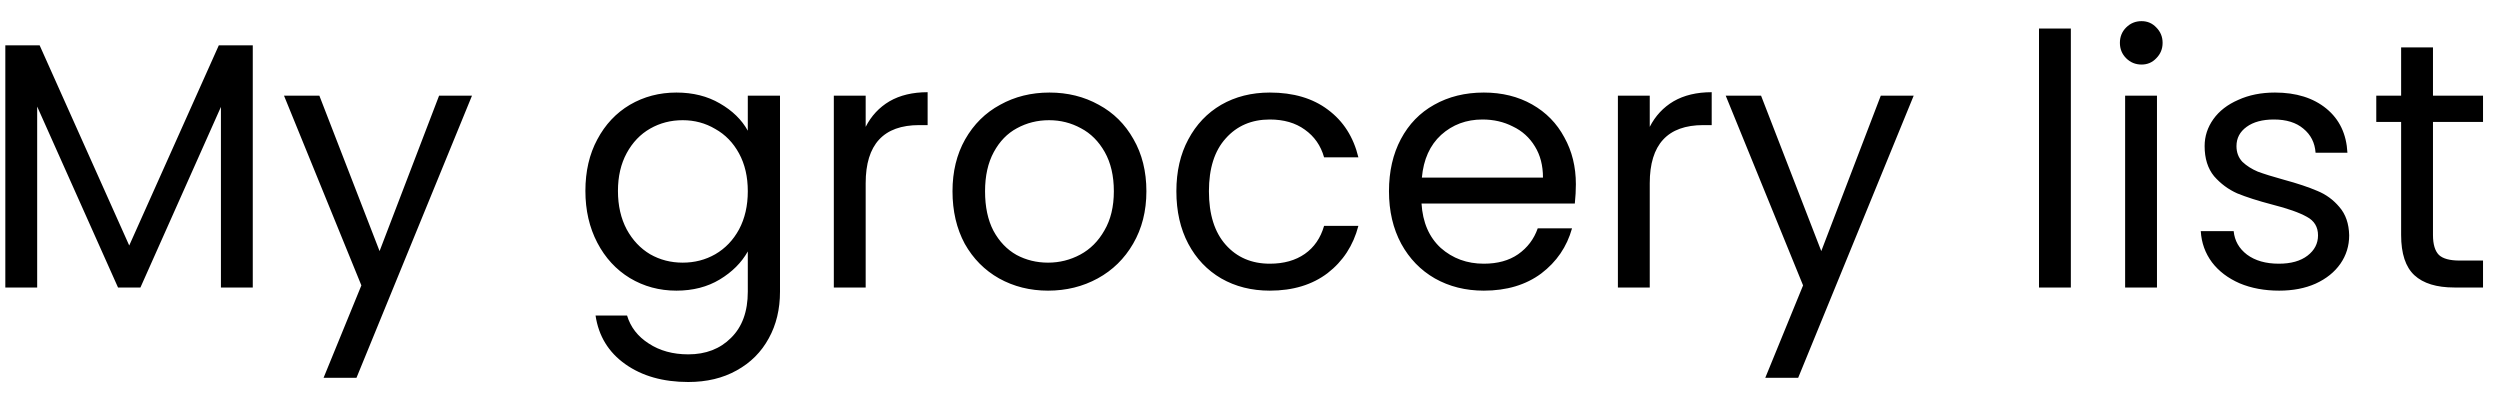 <svg width="100" height="16" viewBox="0 0 100 16" fill="none" xmlns="http://www.w3.org/2000/svg">
<path d="M10.111 1.812V11.5H8.837V4.276L5.617 11.5H4.721L1.487 4.262V11.5H0.213V1.812H1.585L5.169 9.82L8.753 1.812H10.111ZM18.879 3.828L14.259 15.112H12.943L14.455 11.416L11.361 3.828H12.775L15.183 10.044L17.563 3.828H18.879ZM27.056 3.702C27.719 3.702 28.297 3.847 28.792 4.136C29.296 4.425 29.669 4.789 29.912 5.228V3.828H31.2V11.668C31.2 12.368 31.051 12.989 30.752 13.53C30.453 14.081 30.024 14.51 29.464 14.818C28.913 15.126 28.27 15.28 27.532 15.28C26.524 15.28 25.684 15.042 25.012 14.566C24.34 14.09 23.944 13.441 23.822 12.62H25.082C25.222 13.087 25.512 13.46 25.95 13.74C26.389 14.029 26.916 14.174 27.532 14.174C28.232 14.174 28.802 13.955 29.24 13.516C29.688 13.077 29.912 12.461 29.912 11.668V10.058C29.66 10.506 29.287 10.879 28.792 11.178C28.297 11.477 27.719 11.626 27.056 11.626C26.375 11.626 25.754 11.458 25.194 11.122C24.643 10.786 24.209 10.315 23.892 9.708C23.575 9.101 23.416 8.411 23.416 7.636C23.416 6.852 23.575 6.166 23.892 5.578C24.209 4.981 24.643 4.519 25.194 4.192C25.754 3.865 26.375 3.702 27.056 3.702ZM29.912 7.65C29.912 7.071 29.796 6.567 29.562 6.138C29.329 5.709 29.012 5.382 28.61 5.158C28.218 4.925 27.784 4.808 27.308 4.808C26.832 4.808 26.398 4.92 26.006 5.144C25.614 5.368 25.302 5.695 25.068 6.124C24.835 6.553 24.718 7.057 24.718 7.636C24.718 8.224 24.835 8.737 25.068 9.176C25.302 9.605 25.614 9.937 26.006 10.17C26.398 10.394 26.832 10.506 27.308 10.506C27.784 10.506 28.218 10.394 28.61 10.17C29.012 9.937 29.329 9.605 29.562 9.176C29.796 8.737 29.912 8.229 29.912 7.65ZM34.627 5.074C34.851 4.635 35.169 4.295 35.579 4.052C35.999 3.809 36.508 3.688 37.105 3.688V5.004H36.769C35.341 5.004 34.627 5.779 34.627 7.328V11.5H33.353V3.828H34.627V5.074ZM41.922 11.626C41.203 11.626 40.55 11.463 39.962 11.136C39.383 10.809 38.926 10.347 38.59 9.75C38.263 9.143 38.1 8.443 38.1 7.65C38.1 6.866 38.268 6.175 38.604 5.578C38.949 4.971 39.416 4.509 40.004 4.192C40.592 3.865 41.25 3.702 41.978 3.702C42.706 3.702 43.364 3.865 43.952 4.192C44.54 4.509 45.002 4.967 45.338 5.564C45.683 6.161 45.856 6.857 45.856 7.65C45.856 8.443 45.678 9.143 45.324 9.75C44.978 10.347 44.507 10.809 43.91 11.136C43.312 11.463 42.65 11.626 41.922 11.626ZM41.922 10.506C42.379 10.506 42.809 10.399 43.21 10.184C43.611 9.969 43.933 9.647 44.176 9.218C44.428 8.789 44.554 8.266 44.554 7.65C44.554 7.034 44.432 6.511 44.19 6.082C43.947 5.653 43.63 5.335 43.238 5.13C42.846 4.915 42.421 4.808 41.964 4.808C41.497 4.808 41.068 4.915 40.676 5.13C40.293 5.335 39.985 5.653 39.752 6.082C39.519 6.511 39.402 7.034 39.402 7.65C39.402 8.275 39.514 8.803 39.738 9.232C39.971 9.661 40.279 9.983 40.662 10.198C41.044 10.403 41.465 10.506 41.922 10.506ZM47.055 7.65C47.055 6.857 47.214 6.166 47.531 5.578C47.848 4.981 48.287 4.519 48.847 4.192C49.416 3.865 50.065 3.702 50.793 3.702C51.736 3.702 52.51 3.931 53.117 4.388C53.733 4.845 54.139 5.48 54.335 6.292H52.963C52.832 5.825 52.575 5.457 52.193 5.186C51.819 4.915 51.353 4.78 50.793 4.78C50.065 4.78 49.477 5.032 49.029 5.536C48.581 6.031 48.357 6.735 48.357 7.65C48.357 8.574 48.581 9.288 49.029 9.792C49.477 10.296 50.065 10.548 50.793 10.548C51.353 10.548 51.819 10.417 52.193 10.156C52.566 9.895 52.823 9.521 52.963 9.036H54.335C54.13 9.82 53.719 10.45 53.103 10.926C52.487 11.393 51.717 11.626 50.793 11.626C50.065 11.626 49.416 11.463 48.847 11.136C48.287 10.809 47.848 10.347 47.531 9.75C47.214 9.153 47.055 8.453 47.055 7.65ZM63.035 7.37C63.035 7.613 63.021 7.869 62.993 8.14H56.861C56.907 8.896 57.164 9.489 57.631 9.918C58.107 10.338 58.681 10.548 59.353 10.548C59.904 10.548 60.361 10.422 60.725 10.17C61.098 9.909 61.359 9.563 61.509 9.134H62.881C62.675 9.871 62.265 10.473 61.649 10.94C61.033 11.397 60.267 11.626 59.353 11.626C58.625 11.626 57.971 11.463 57.393 11.136C56.824 10.809 56.376 10.347 56.049 9.75C55.722 9.143 55.559 8.443 55.559 7.65C55.559 6.857 55.718 6.161 56.035 5.564C56.352 4.967 56.795 4.509 57.365 4.192C57.944 3.865 58.606 3.702 59.353 3.702C60.081 3.702 60.725 3.861 61.285 4.178C61.845 4.495 62.274 4.934 62.573 5.494C62.881 6.045 63.035 6.67 63.035 7.37ZM61.719 7.104C61.719 6.619 61.611 6.203 61.397 5.858C61.182 5.503 60.888 5.237 60.515 5.06C60.151 4.873 59.745 4.78 59.297 4.78C58.653 4.78 58.102 4.985 57.645 5.396C57.197 5.807 56.94 6.376 56.875 7.104H61.719ZM65.99 5.074C66.214 4.635 66.532 4.295 66.942 4.052C67.362 3.809 67.871 3.688 68.468 3.688V5.004H68.132C66.704 5.004 65.99 5.779 65.99 7.328V11.5H64.716V3.828H65.99V5.074ZM76.547 3.828L71.927 15.112H70.611L72.123 11.416L69.029 3.828H70.443L72.851 10.044L75.231 3.828H76.547ZM82.834 1.14V11.5H81.56V1.14H82.834ZM85.663 2.582C85.421 2.582 85.216 2.498 85.047 2.33C84.879 2.162 84.796 1.957 84.796 1.714C84.796 1.471 84.879 1.266 85.047 1.098C85.216 0.93 85.421 0.846 85.663 0.846C85.897 0.846 86.093 0.93 86.251 1.098C86.419 1.266 86.504 1.471 86.504 1.714C86.504 1.957 86.419 2.162 86.251 2.33C86.093 2.498 85.897 2.582 85.663 2.582ZM86.279 3.828V11.5H85.005V3.828H86.279ZM91.167 11.626C90.579 11.626 90.052 11.528 89.585 11.332C89.118 11.127 88.749 10.847 88.479 10.492C88.208 10.128 88.059 9.713 88.031 9.246H89.347C89.384 9.629 89.561 9.941 89.879 10.184C90.206 10.427 90.63 10.548 91.153 10.548C91.638 10.548 92.021 10.441 92.301 10.226C92.581 10.011 92.721 9.741 92.721 9.414C92.721 9.078 92.572 8.831 92.273 8.672C91.974 8.504 91.512 8.341 90.887 8.182C90.317 8.033 89.851 7.883 89.487 7.734C89.132 7.575 88.824 7.347 88.563 7.048C88.311 6.74 88.185 6.339 88.185 5.844C88.185 5.452 88.302 5.093 88.535 4.766C88.768 4.439 89.1 4.183 89.529 3.996C89.958 3.8 90.448 3.702 90.999 3.702C91.848 3.702 92.534 3.917 93.057 4.346C93.579 4.775 93.859 5.363 93.897 6.11H92.623C92.595 5.709 92.431 5.387 92.133 5.144C91.844 4.901 91.451 4.78 90.957 4.78C90.499 4.78 90.135 4.878 89.865 5.074C89.594 5.27 89.459 5.527 89.459 5.844C89.459 6.096 89.538 6.306 89.697 6.474C89.865 6.633 90.07 6.763 90.313 6.866C90.565 6.959 90.91 7.067 91.349 7.188C91.9 7.337 92.347 7.487 92.693 7.636C93.038 7.776 93.332 7.991 93.575 8.28C93.827 8.569 93.957 8.947 93.967 9.414C93.967 9.834 93.85 10.212 93.617 10.548C93.383 10.884 93.052 11.15 92.623 11.346C92.203 11.533 91.718 11.626 91.167 11.626ZM97.319 4.878V9.4C97.319 9.773 97.399 10.039 97.557 10.198C97.716 10.347 97.991 10.422 98.383 10.422H99.321V11.5H98.173C97.464 11.5 96.932 11.337 96.577 11.01C96.223 10.683 96.045 10.147 96.045 9.4V4.878H95.051V3.828H96.045V1.896H97.319V3.828H99.321V4.878H97.319Z" fill="black"/>
</svg>
